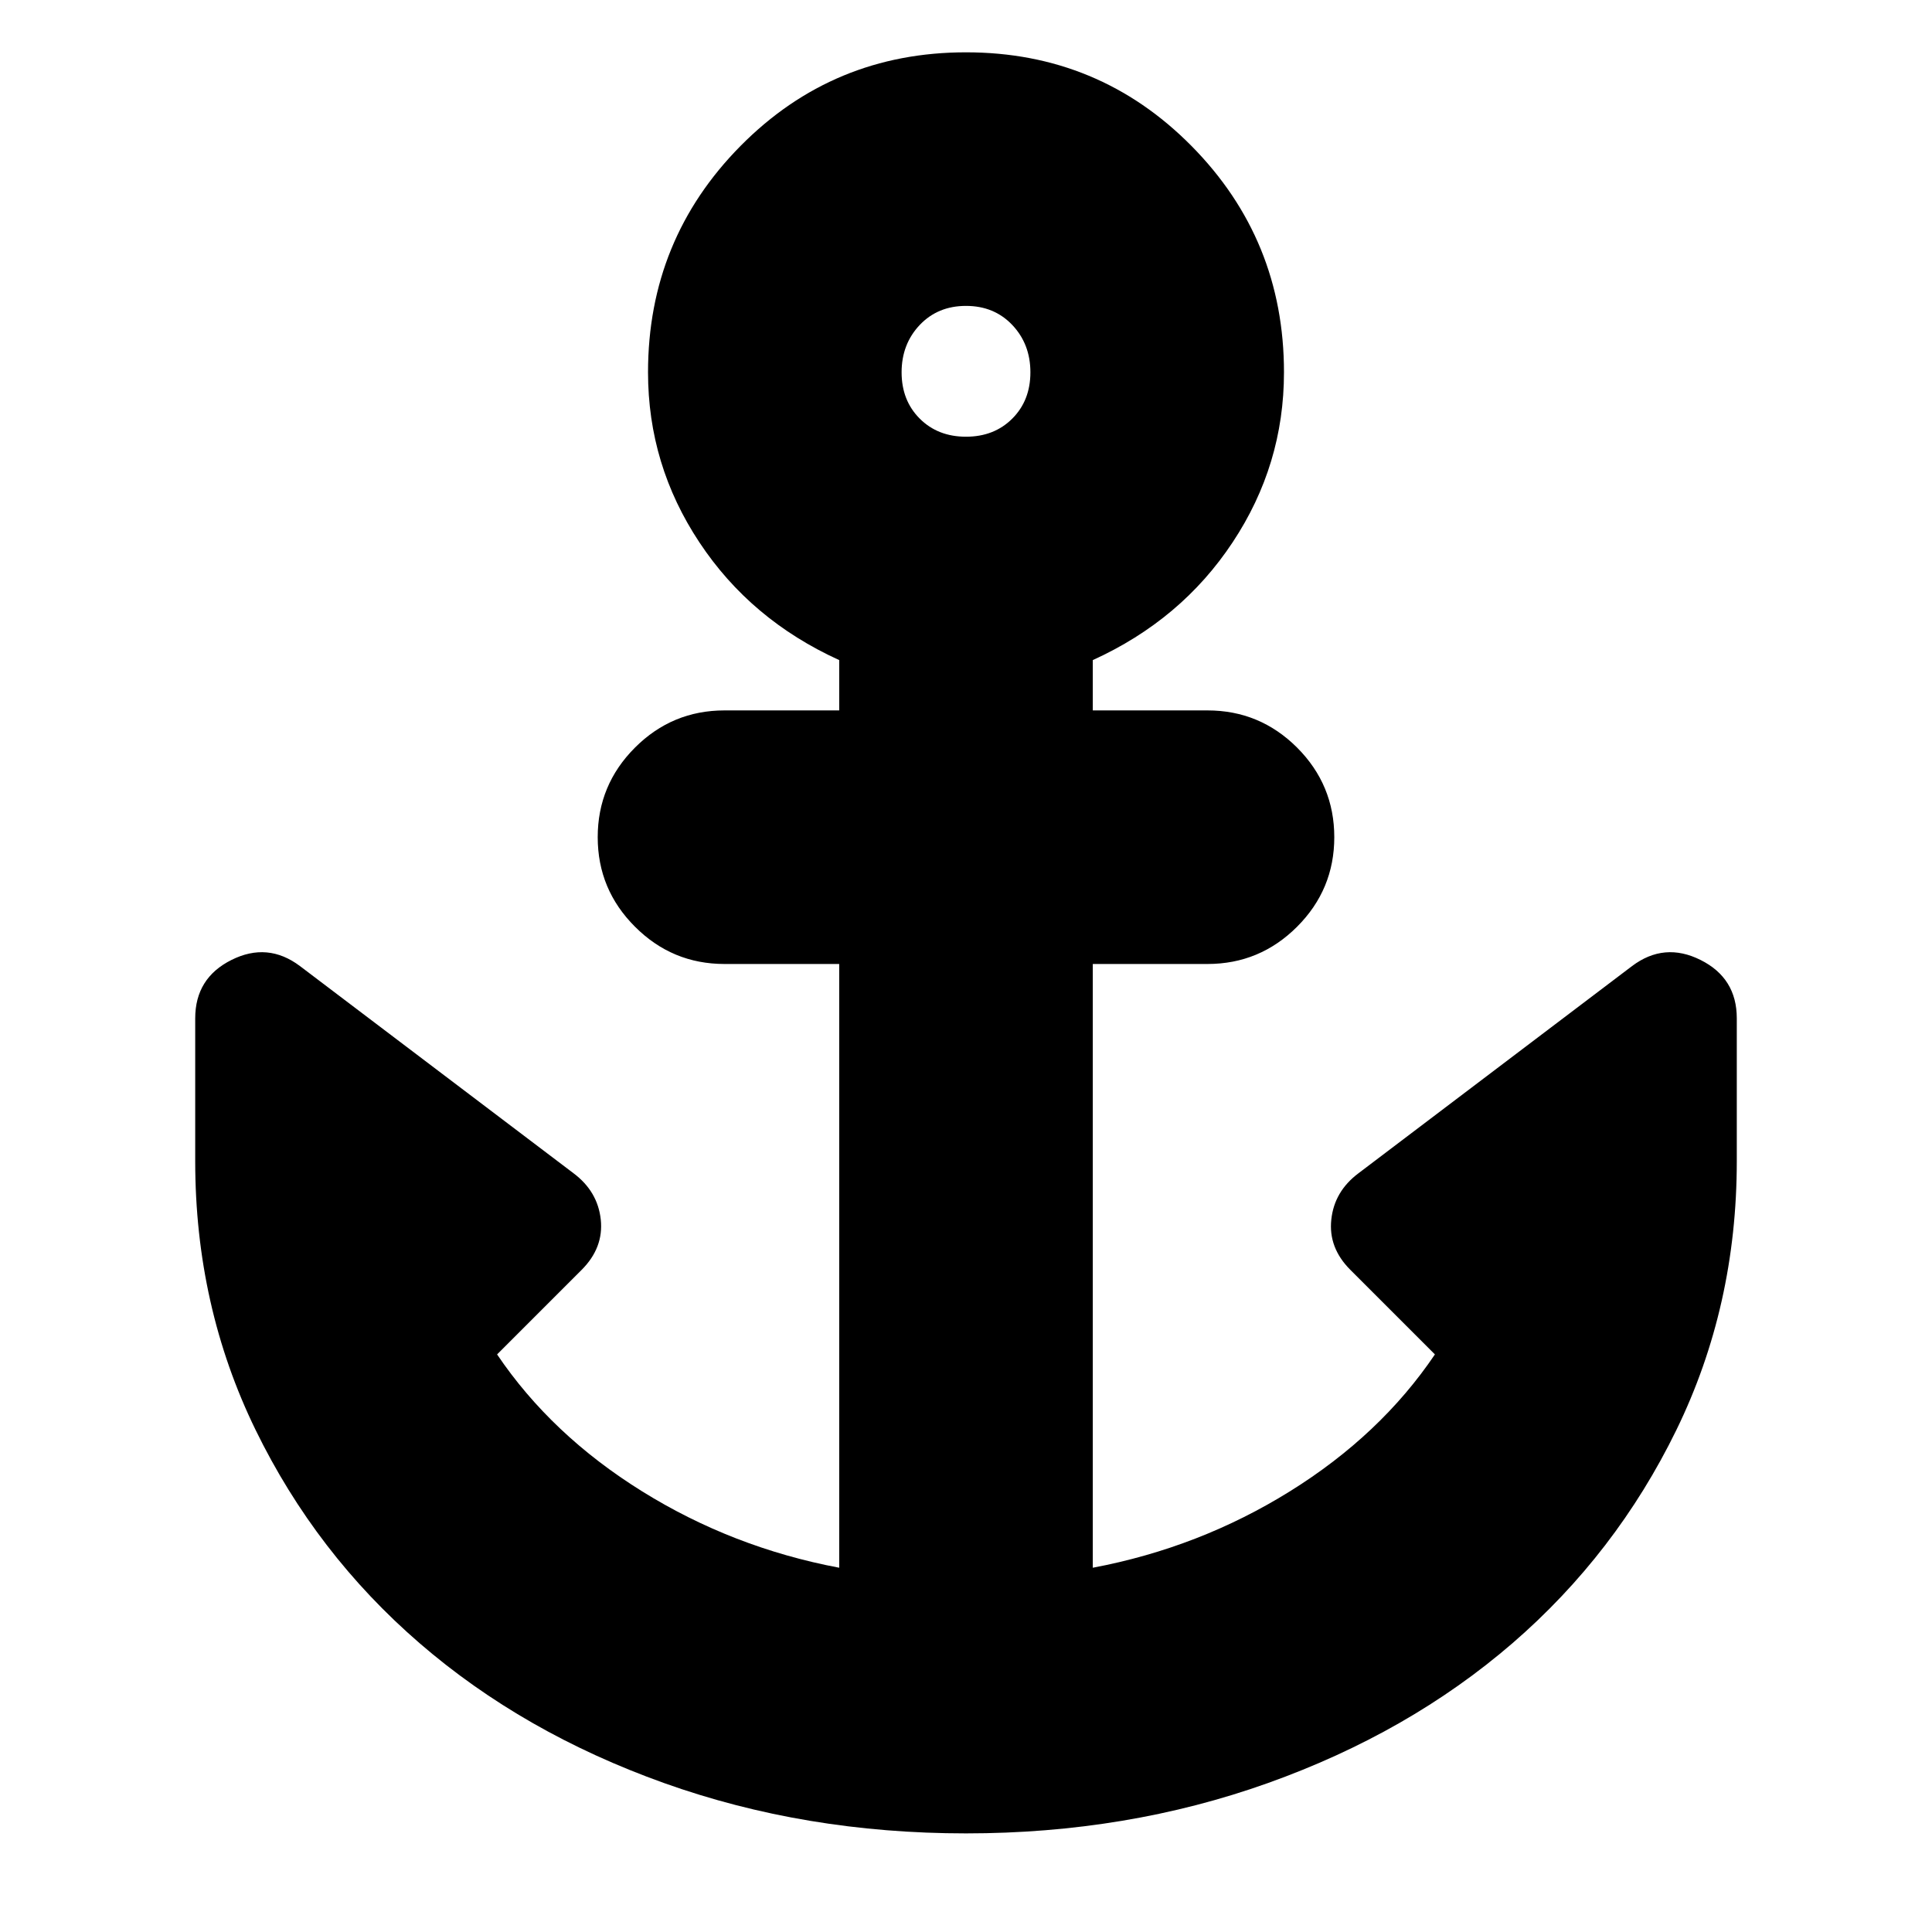 <svg xmlns="http://www.w3.org/2000/svg" height="24" width="24"><path d="M12 22.775q-2 0-3.75-.625t-3.037-1.737q-1.288-1.113-2.038-2.65-.75-1.538-.75-3.338V12.65q0-.5.45-.725.45-.225.85.075l3.4 2.575q.3.225.338.575.037.35-.238.625l-1.05 1.05q.675 1 1.8 1.7t2.45.95v-7.5H9q-.65 0-1.112-.463-.463-.462-.463-1.112 0-.65.463-1.113Q8.35 8.825 9 8.825h1.425V8.2q-1.1-.5-1.737-1.463-.638-.962-.638-2.112 0-1.65 1.15-2.813Q10.35.65 12 .65t2.8 1.162q1.15 1.163 1.15 2.813 0 1.15-.638 2.112-.637.963-1.737 1.463v.625H15q.65 0 1.113.462.462.463.462 1.113 0 .65-.462 1.112-.463.463-1.113.463h-1.425v7.5q1.325-.25 2.45-.95 1.125-.7 1.8-1.7l-1.05-1.05q-.275-.275-.237-.625.037-.35.337-.575l3.4-2.575q.4-.3.85-.075.45.225.45.725v1.775q0 1.8-.75 3.338-.75 1.537-2.037 2.65-1.288 1.112-3.038 1.737-1.75.625-3.75.625Zm0-17.35q.35 0 .575-.225.225-.225.225-.575t-.225-.588Q12.35 3.8 12 3.8t-.575.237q-.225.238-.225.588t.225.575q.225.225.575.225Z"/></svg>